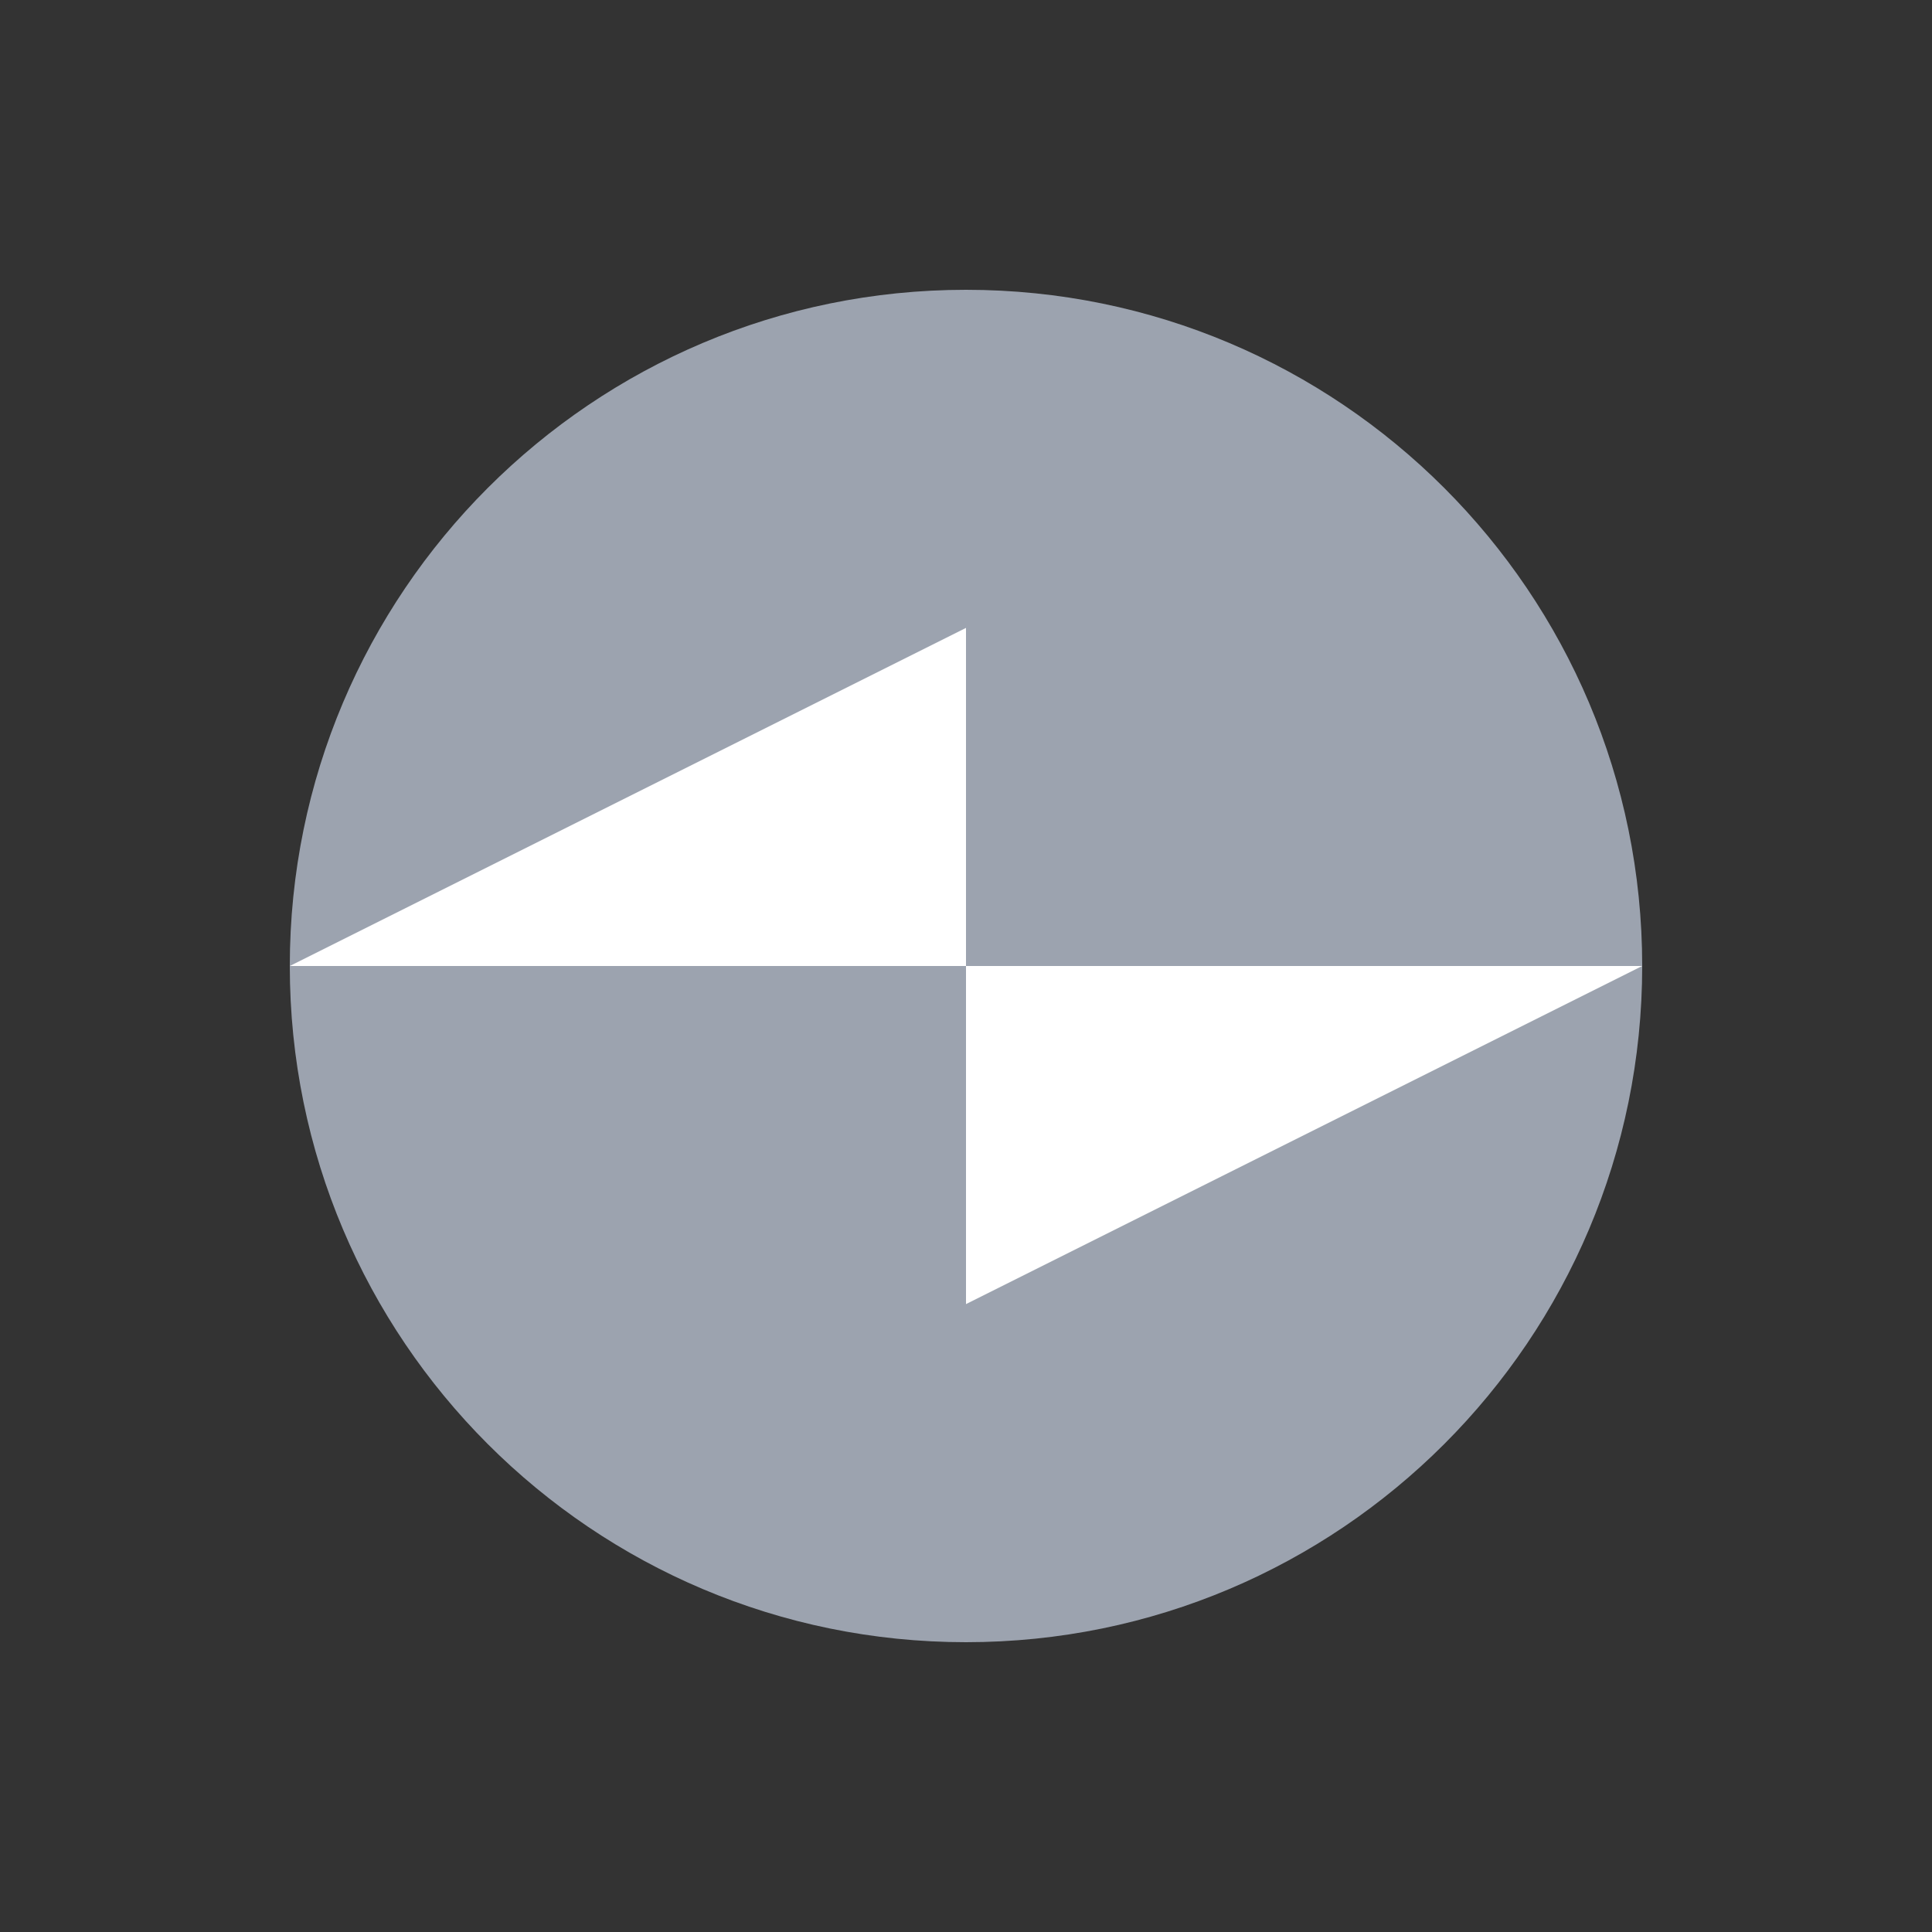 <svg width="40" height="40" viewBox="0 0 40 40" fill="none" xmlns="http://www.w3.org/2000/svg">
<rect x="0" y="0" width="40" height="40" fill="#333333" stroke="none"/>
<path d="M20 6C27.732 6 34 12.268 34 20C34 27.732 27.732 34 20 34C12.268 34 6 27.732 6 20C6 12.268 12.268 6 20 6Z" fill="#9CA3AF"/>
<path d="M6 20H20V13L6 20Z" fill="white"/>
<path d="M34 20H20V27L34 20Z" fill="white"/>
</svg>
